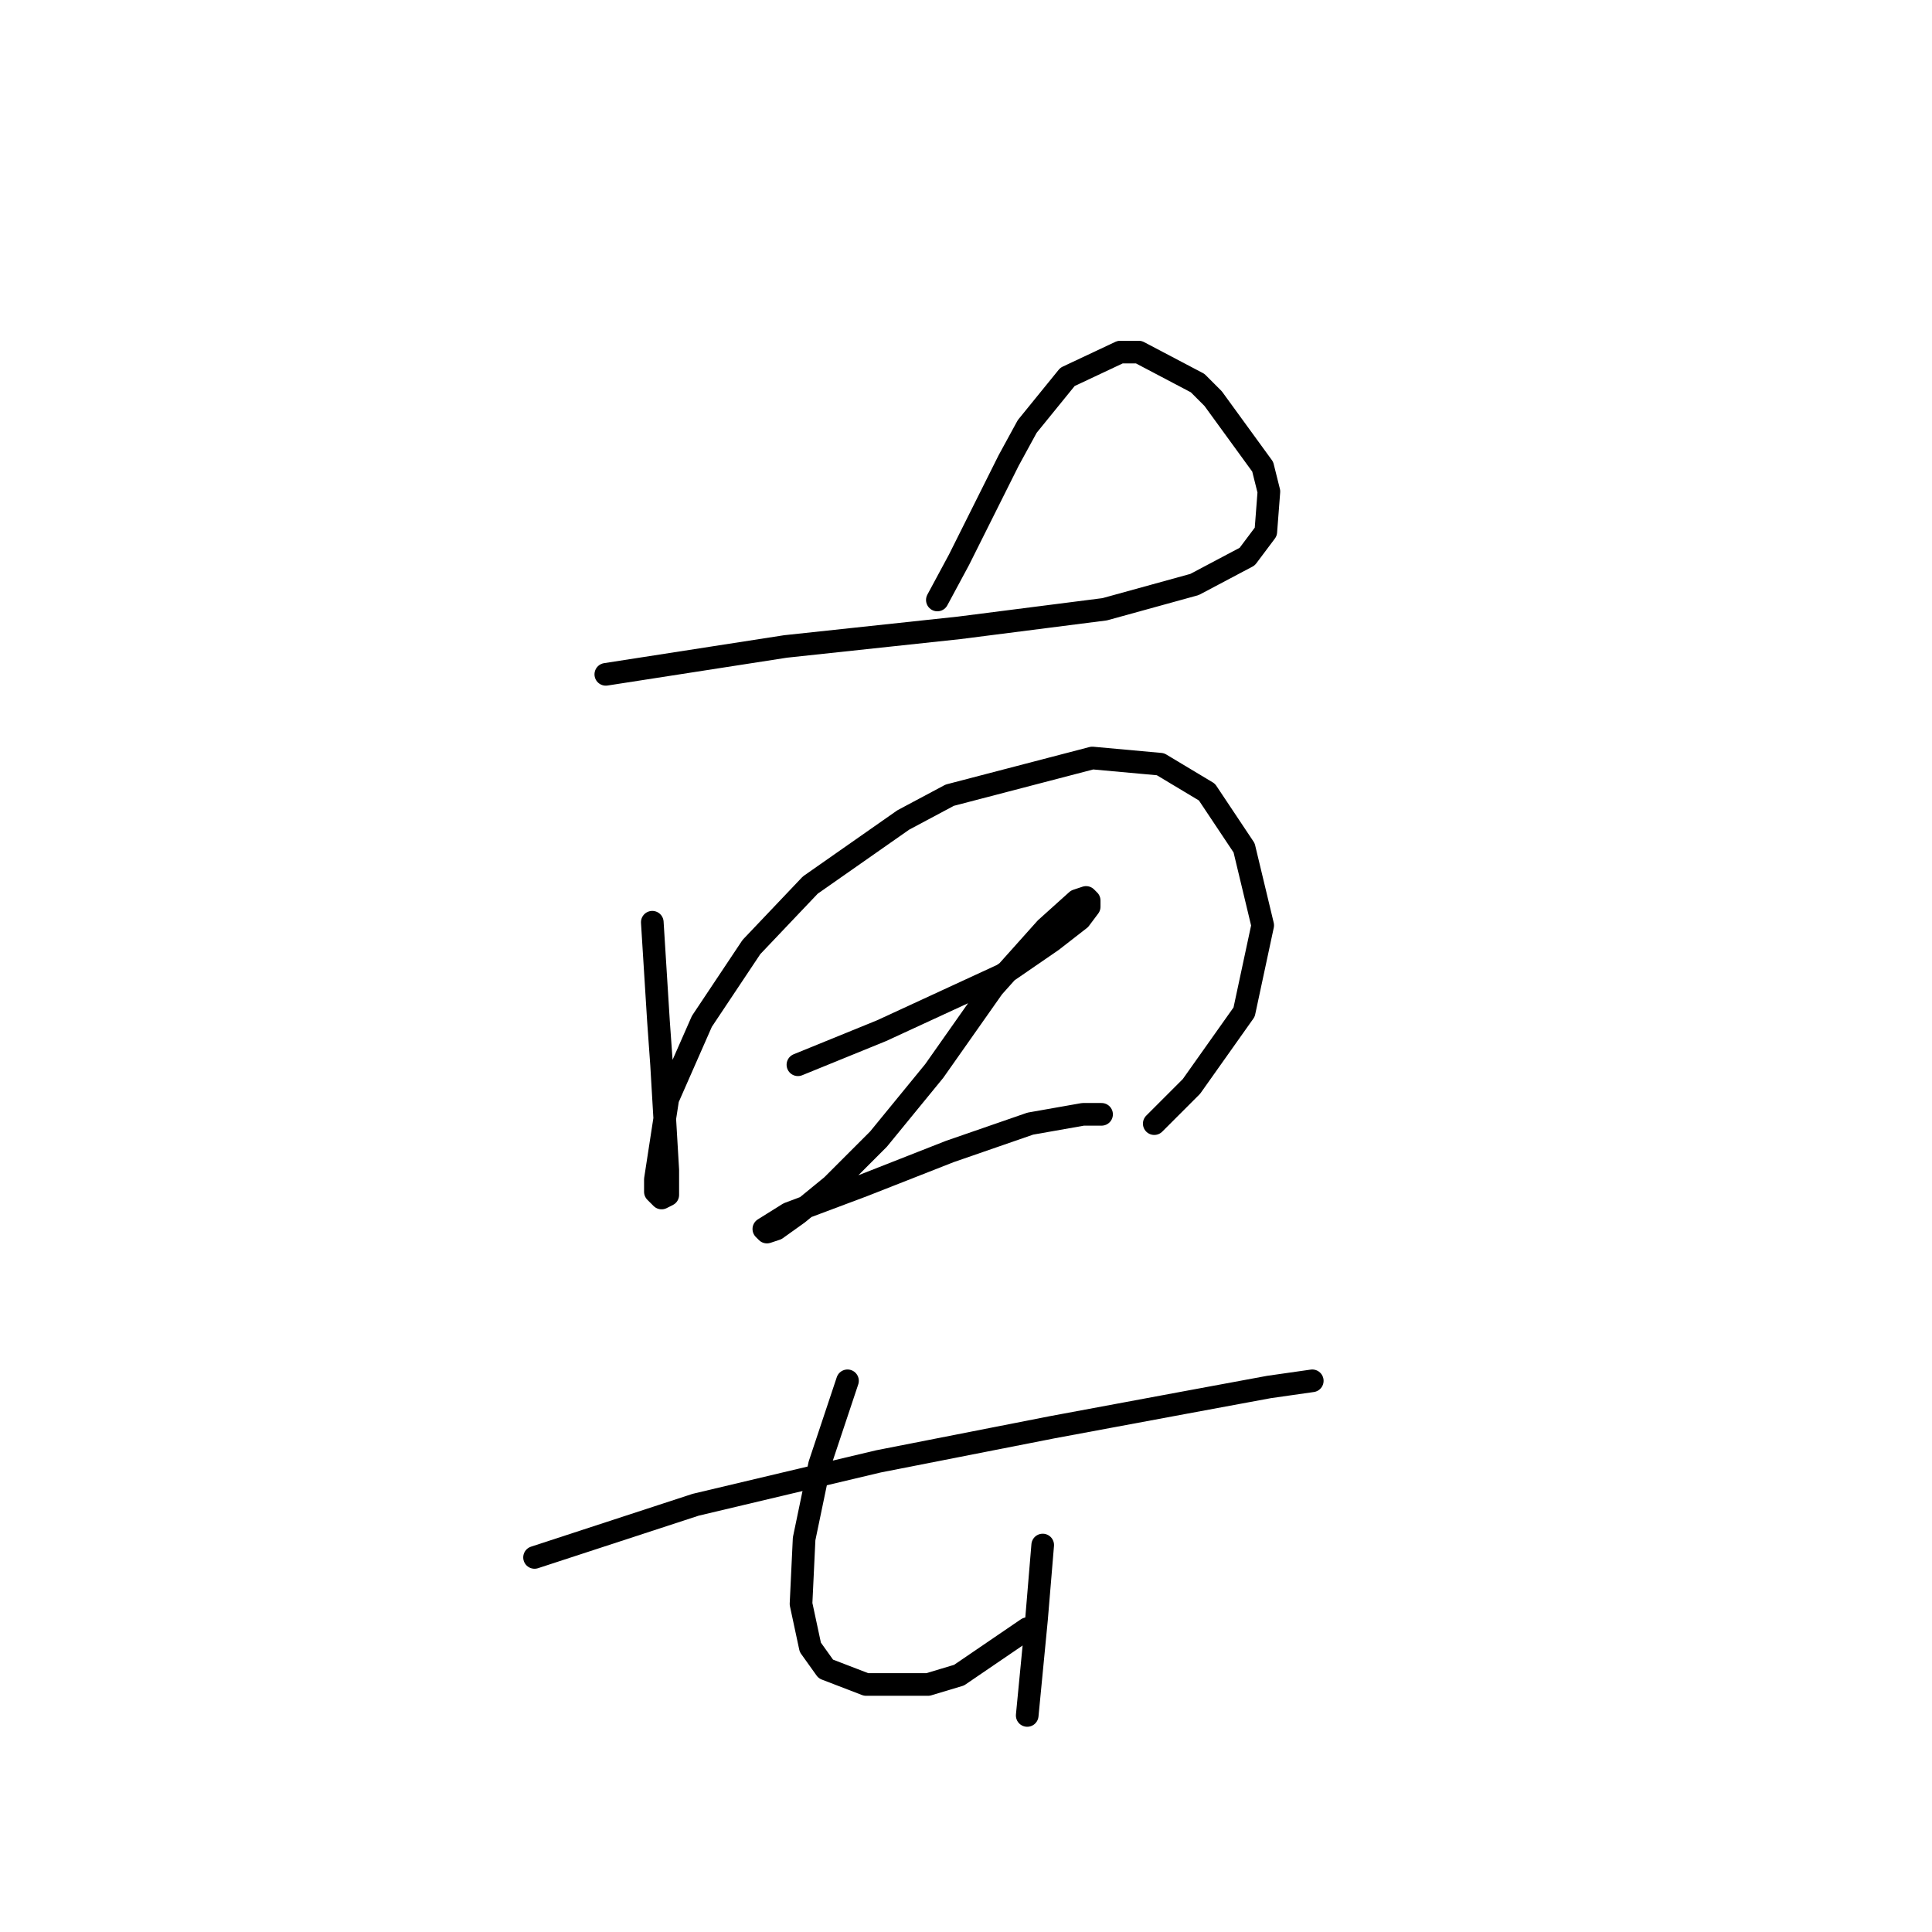 <?xml version="1.0" standalone="no"?>
    <svg width="256" height="256" xmlns="http://www.w3.org/2000/svg" version="1.1">
    <polyline stroke="black" stroke-width="3" stroke-linecap="round" fill="transparent" stroke-linejoin="round" points="80.273 89.354 104.086 85.659 127.078 83.196 146.375 80.732 158.282 77.448 165.261 73.753 167.725 70.468 168.135 65.131 167.314 61.846 160.745 52.814 158.692 50.761 150.891 46.655 148.428 46.655 141.448 49.94 136.111 56.509 133.647 61.025 127.078 74.163 124.204 79.501 124.204 79.501 " />
        <polyline stroke="black" stroke-width="3" stroke-linecap="round" fill="transparent" stroke-linejoin="round" points="86.432 122.2 87.253 135.338 87.663 141.086 88.484 155.046 88.484 158.33 87.663 158.741 86.842 157.92 86.842 156.277 88.484 145.603 93.001 135.338 99.57 125.485 107.371 117.273 119.688 108.651 125.846 105.367 144.733 100.44 153.765 101.261 159.924 104.956 164.851 112.346 167.314 122.611 164.851 134.107 157.871 143.96 152.944 148.887 152.944 148.887 " />
        <polyline stroke="black" stroke-width="3" stroke-linecap="round" fill="transparent" stroke-linejoin="round" points="105.728 141.086 116.814 136.57 132.826 129.18 139.395 124.663 143.09 121.79 144.322 120.147 144.322 119.326 143.912 118.916 142.68 119.326 138.574 123.021 131.594 130.822 123.794 141.907 116.403 150.94 110.245 157.099 105.728 160.794 102.854 162.847 101.623 163.257 101.212 162.847 104.497 160.794 114.35 157.099 125.846 152.582 136.521 148.887 143.501 147.655 145.964 147.655 145.964 147.655 " />
        <polyline stroke="black" stroke-width="3" stroke-linecap="round" fill="transparent" stroke-linejoin="round" points="70.83 206.367 92.18 199.387 116.403 193.639 139.395 189.123 157.05 185.839 168.135 183.786 171.009 183.375 173.883 182.965 173.883 182.965 " />
        <polyline stroke="black" stroke-width="3" stroke-linecap="round" fill="transparent" stroke-linejoin="round" points="112.298 182.965 108.602 194.05 106.55 203.904 106.139 212.526 107.371 218.274 109.424 221.148 114.761 223.201 122.972 223.201 127.078 221.969 136.111 215.81 136.111 215.81 " />
        <polyline stroke="black" stroke-width="3" stroke-linecap="round" fill="transparent" stroke-linejoin="round" points="138.164 204.725 137.342 214.579 136.111 227.306 136.111 227.306 " />
        </svg>
